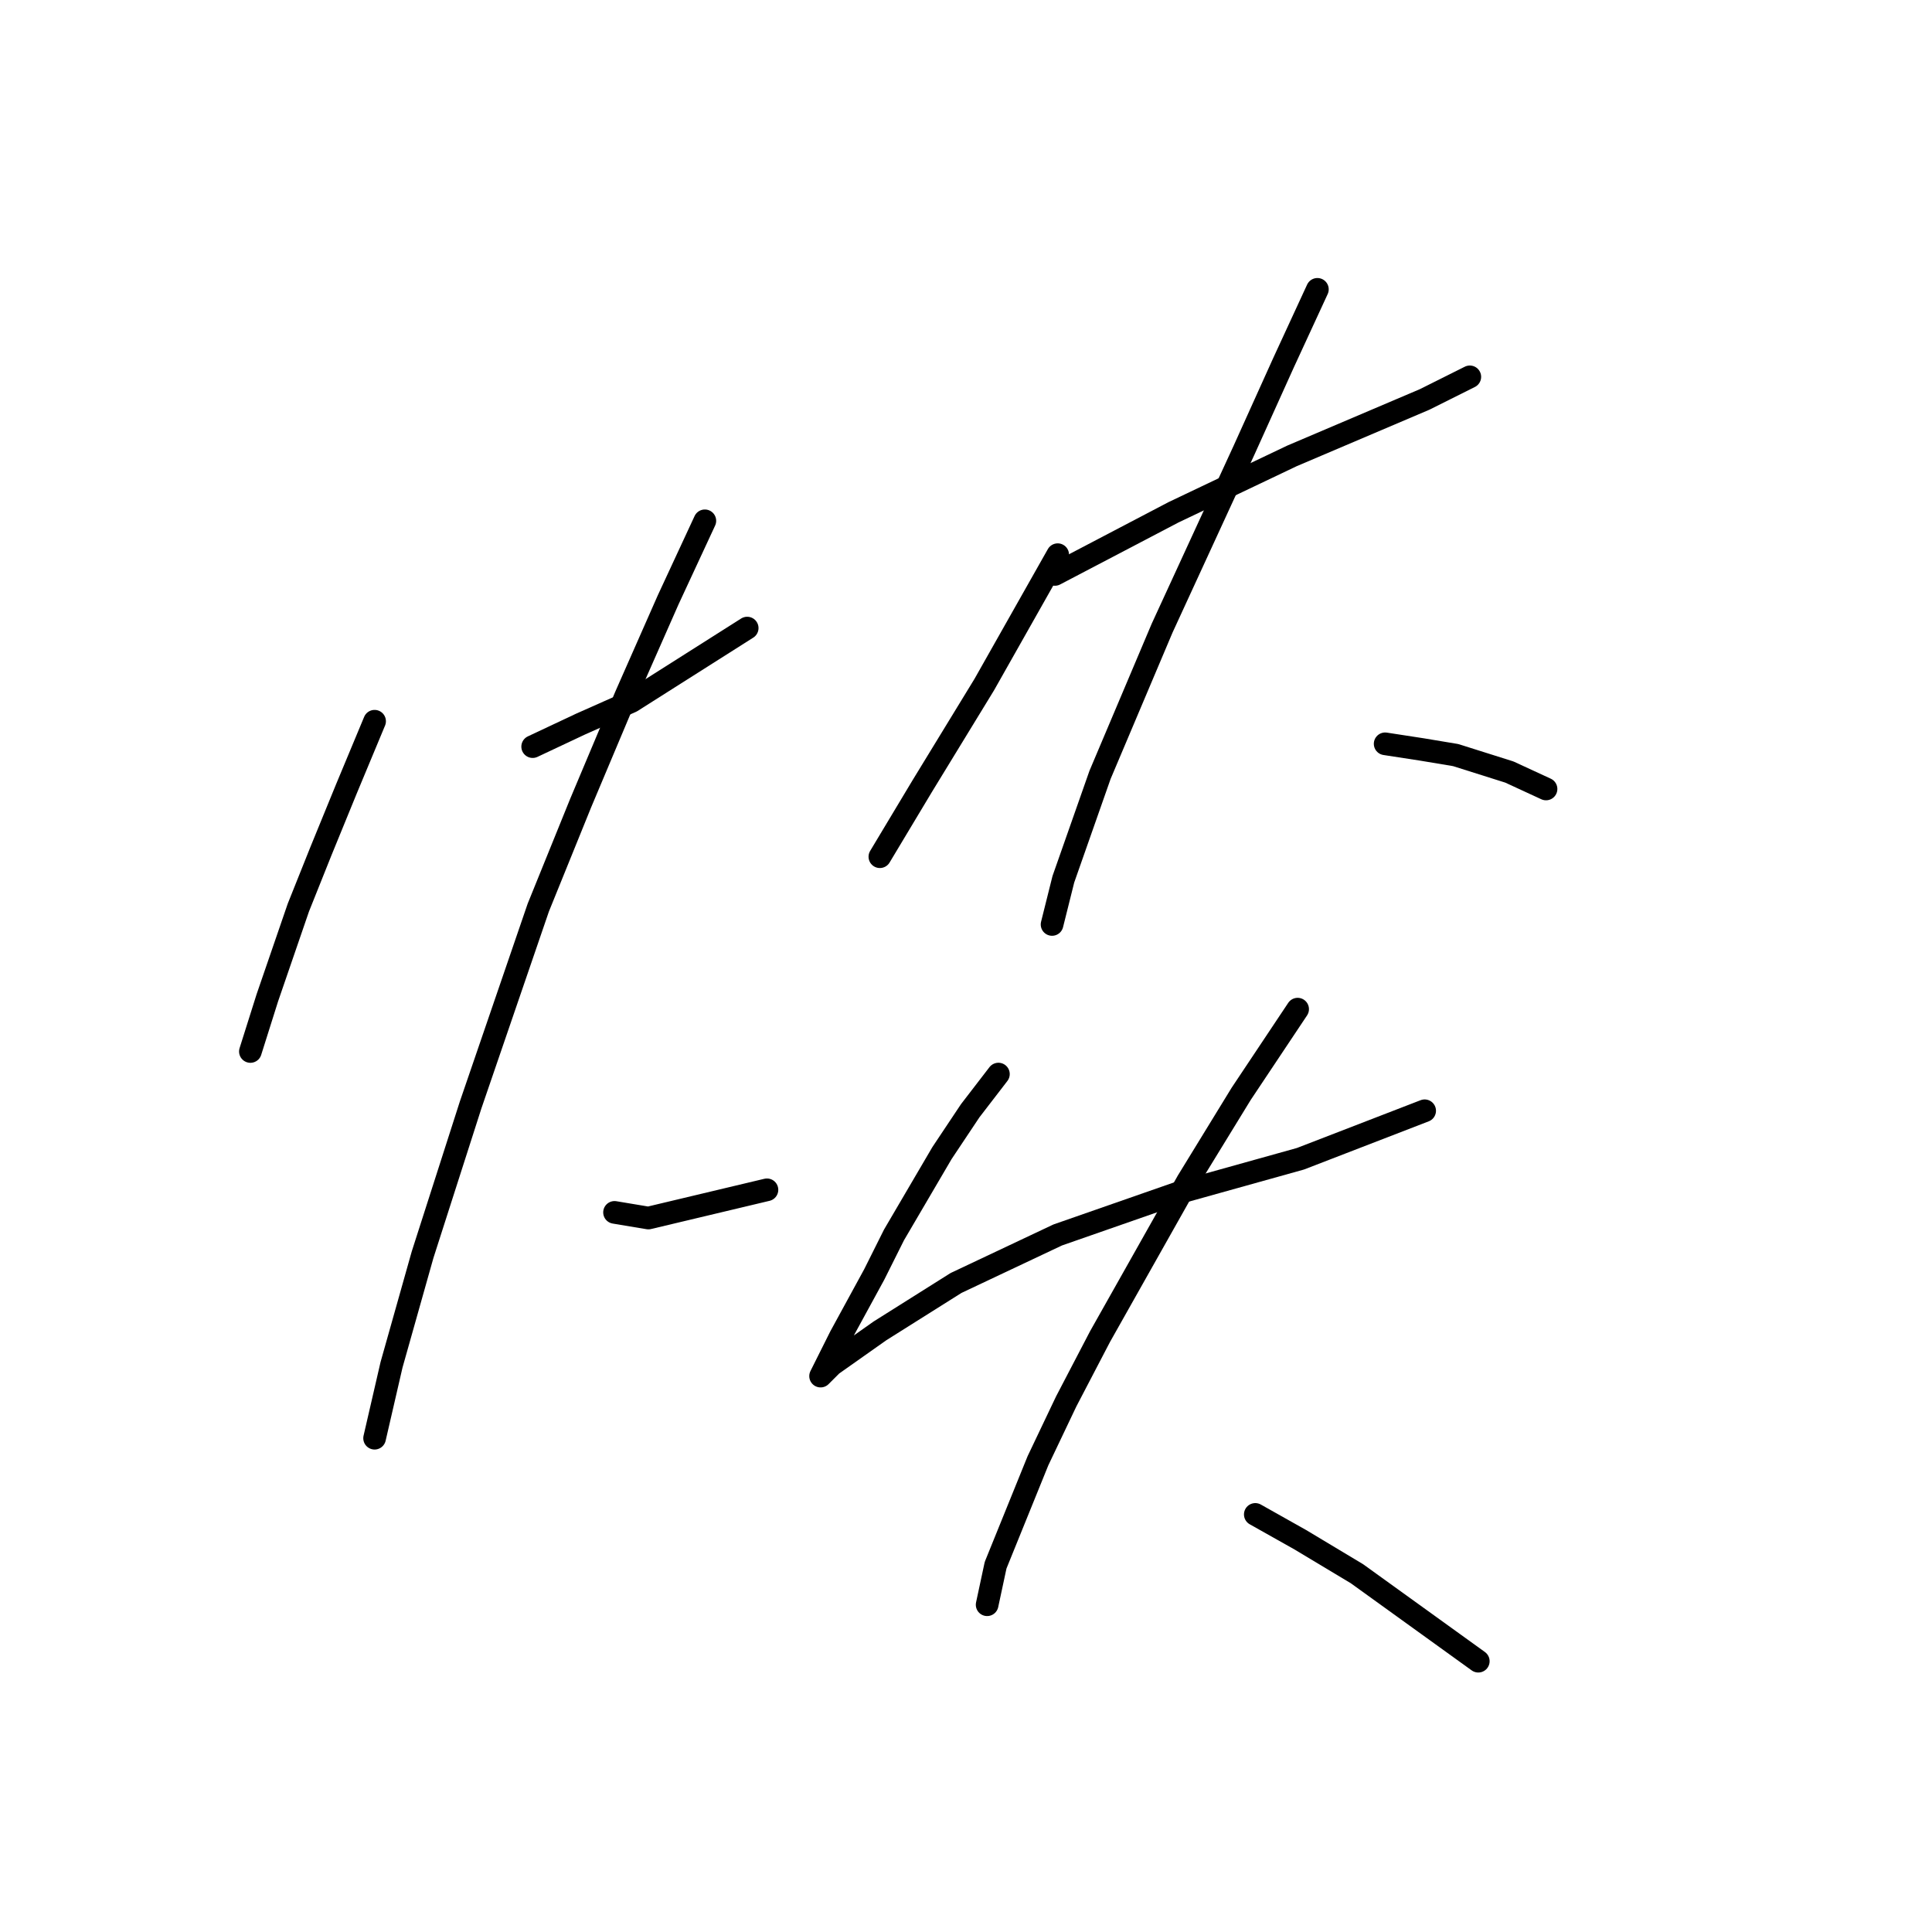 <?xml version="1.0" standalone="no"?>
    <svg width="256" height="256" xmlns="http://www.w3.org/2000/svg" version="1.1">
    <polyline stroke="black" stroke-width="3" stroke-linecap="round" fill="transparent" stroke-linejoin="round" points="49.636 95.566 45.895 104.543 42.529 112.771 39.537 120.252 35.422 132.221 33.178 139.327 33.178 139.327 " />
        <polyline stroke="black" stroke-width="3" stroke-linecap="round" fill="transparent" stroke-linejoin="round" points="70.581 98.932 76.94 95.94 83.672 92.948 99.008 83.223 99.008 83.223 " />
        <polyline stroke="black" stroke-width="3" stroke-linecap="round" fill="transparent" stroke-linejoin="round" points="93.397 69.01 88.535 79.482 82.924 92.199 76.94 106.413 71.329 120.252 62.353 146.434 55.994 166.258 51.88 180.845 49.636 190.57 49.636 190.57 " />
        <polyline stroke="black" stroke-width="3" stroke-linecap="round" fill="transparent" stroke-linejoin="round" points="81.428 160.647 85.917 161.395 101.626 157.655 101.626 157.655 " />
        <polyline stroke="black" stroke-width="3" stroke-linecap="round" fill="transparent" stroke-linejoin="round" points="140.151 73.498 130.426 90.703 122.198 104.168 118.831 109.779 116.587 113.519 116.587 113.519 " />
        <polyline stroke="black" stroke-width="3" stroke-linecap="round" fill="transparent" stroke-linejoin="round" points="139.777 76.116 155.486 67.887 171.196 60.407 188.775 52.926 194.759 49.934 194.759 49.934 " />
        <polyline stroke="black" stroke-width="3" stroke-linecap="round" fill="transparent" stroke-linejoin="round" points="174.562 38.339 170.073 48.064 164.837 59.659 153.99 83.223 145.761 102.672 140.899 116.511 139.403 122.496 139.403 122.496 " />
        <polyline stroke="black" stroke-width="3" stroke-linecap="round" fill="transparent" stroke-linejoin="round" points="183.539 98.558 188.401 99.306 192.889 100.054 199.996 102.298 204.858 104.543 204.858 104.543 " />
        <polyline stroke="black" stroke-width="3" stroke-linecap="round" fill="transparent" stroke-linejoin="round" points="132.296 142.32 128.556 147.182 124.816 152.792 118.457 163.639 115.839 168.876 111.351 177.104 109.106 181.593 108.732 182.341 110.229 180.845 116.587 176.356 126.686 169.998 140.151 163.639 156.234 158.029 172.318 153.541 188.775 147.182 188.775 147.182 " />
        <polyline stroke="black" stroke-width="3" stroke-linecap="round" fill="transparent" stroke-linejoin="round" points="171.944 133.717 164.463 144.938 157.356 156.533 145.761 177.104 141.273 185.707 137.533 193.562 131.922 207.401 130.8 212.637 130.8 212.637 " />
        <polyline stroke="black" stroke-width="3" stroke-linecap="round" fill="transparent" stroke-linejoin="round" points="166.333 200.668 172.318 204.035 179.798 208.523 195.882 220.118 195.882 220.118 " />
        </svg>